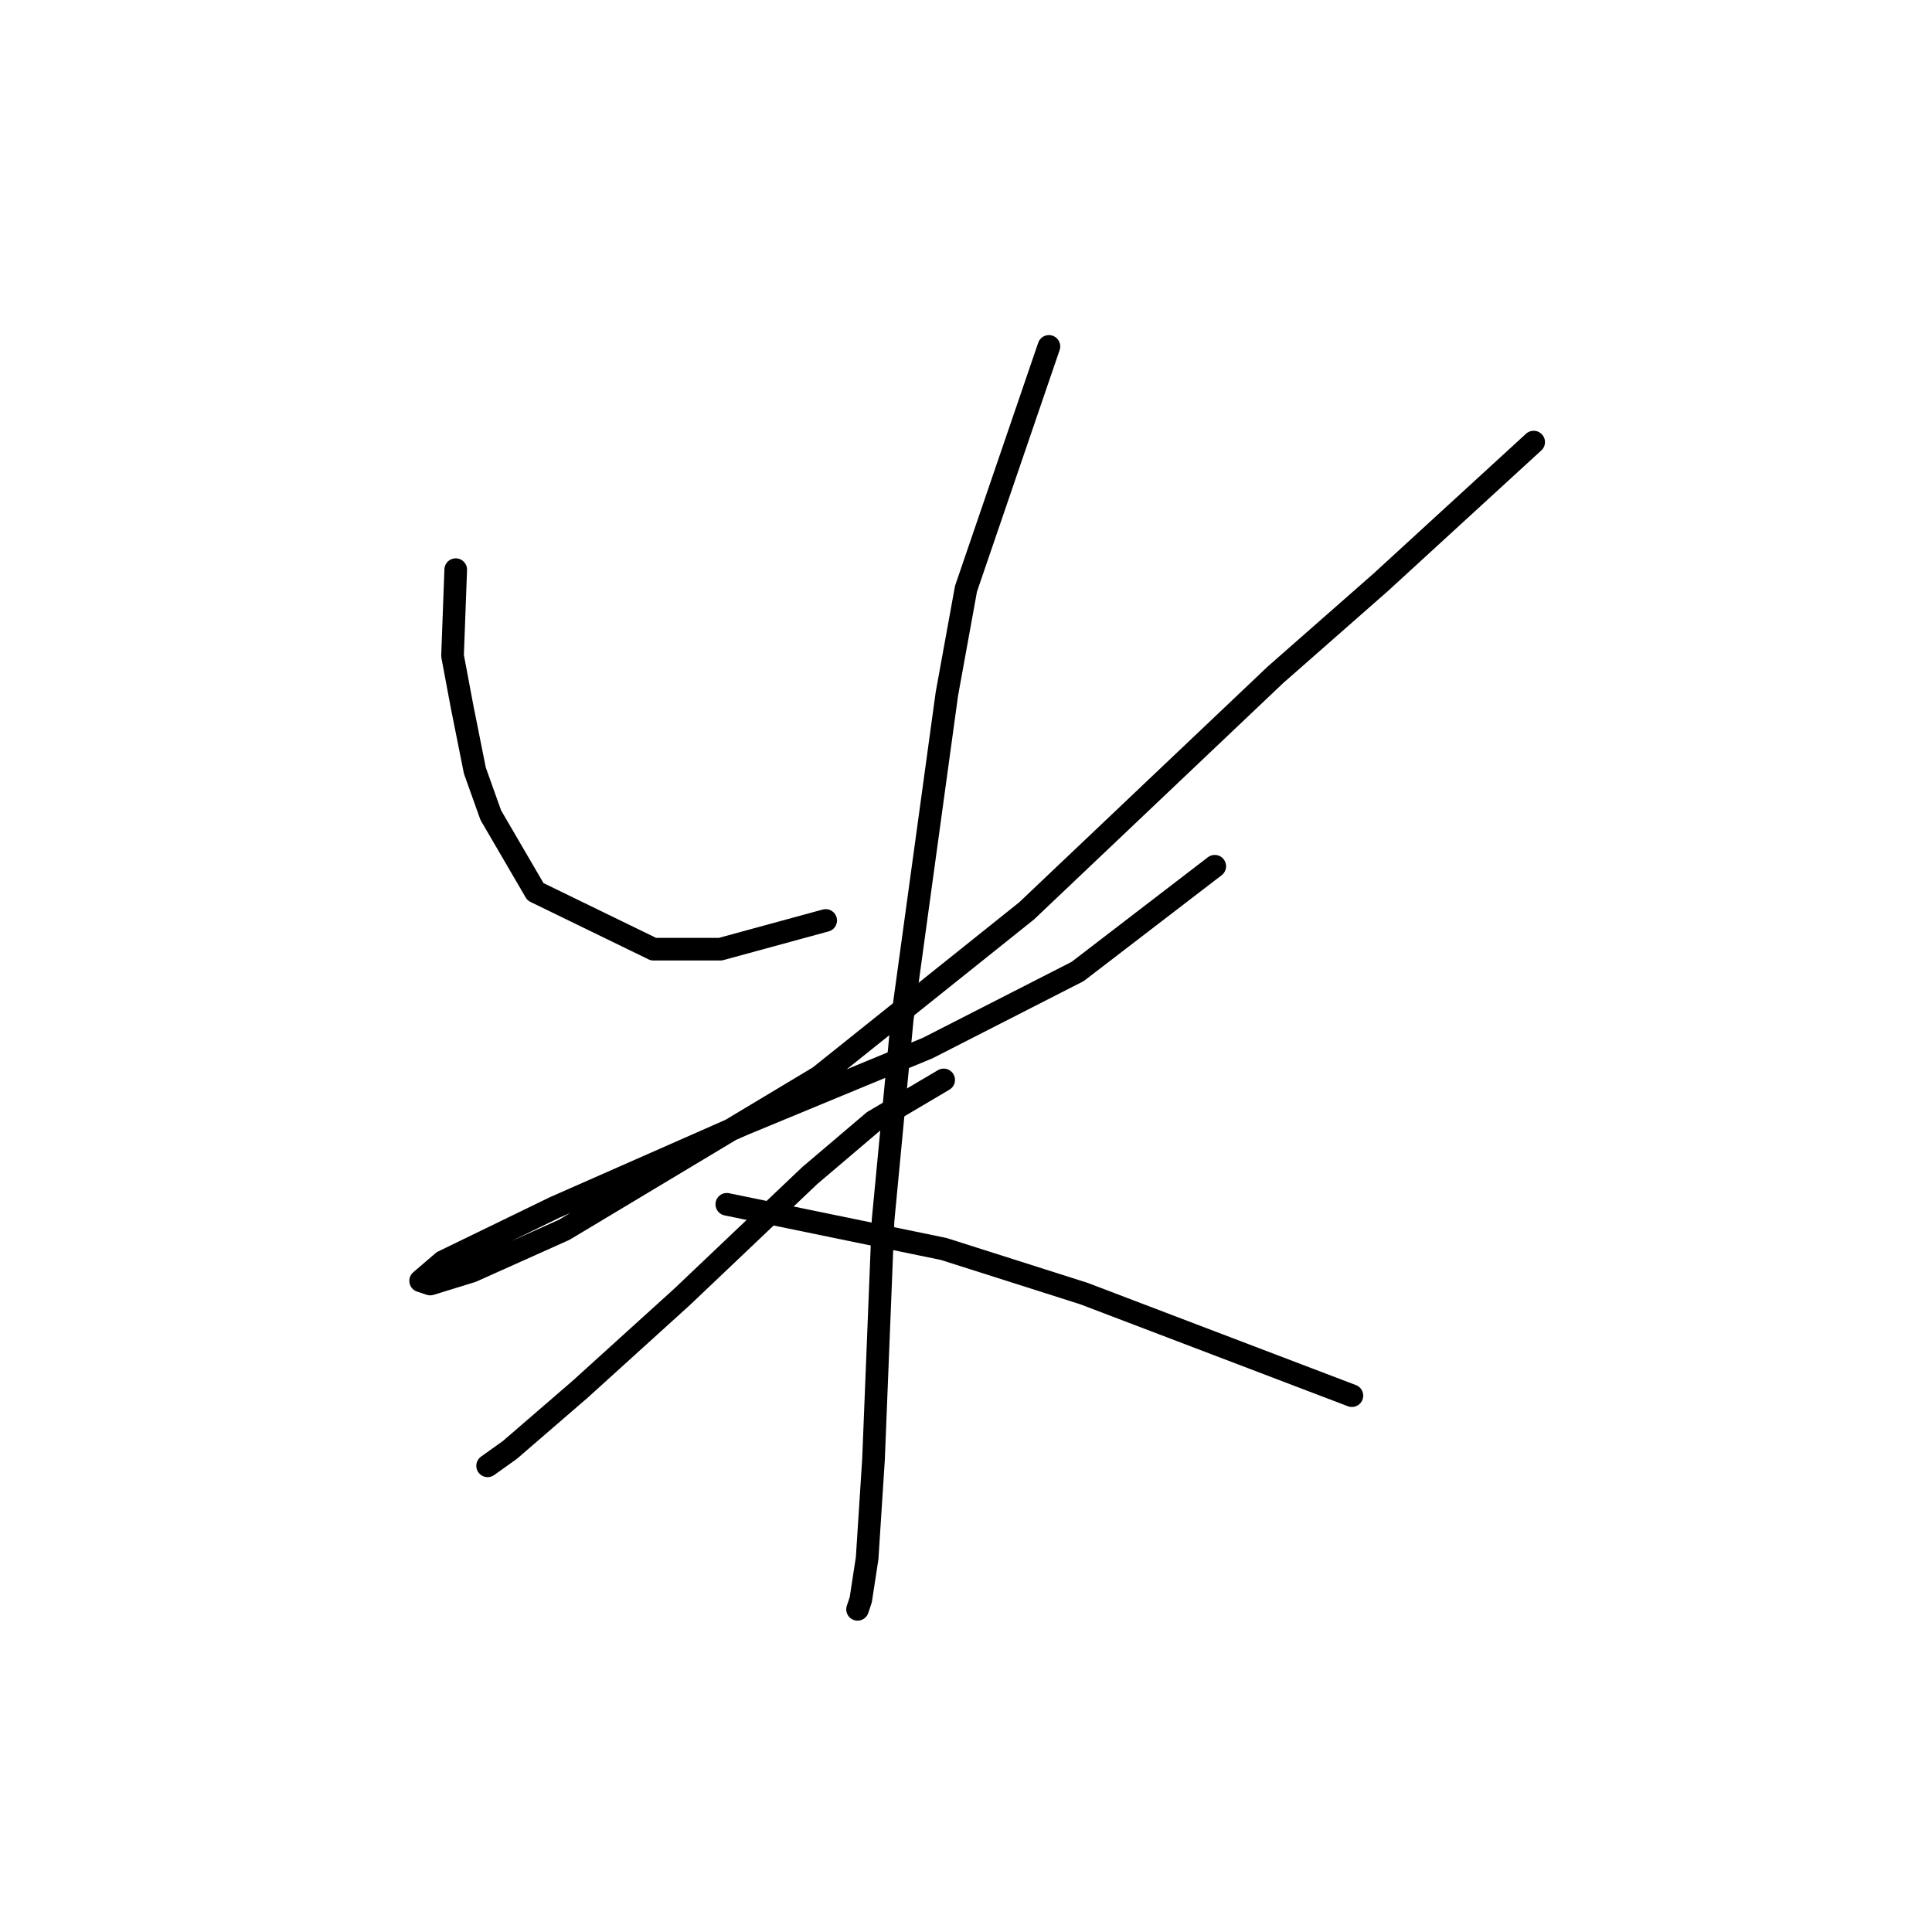 <?xml version="1.0" standalone="no"?>
    <svg width="256" height="256" xmlns="http://www.w3.org/2000/svg" version="1.1">
    <polyline stroke="black" stroke-width="3" stroke-linecap="round" fill="transparent" stroke-linejoin="round" points="60.386 75.482 59.963 86.892 61.231 93.653 62.921 102.105 65.034 108.021 70.95 118.163 86.586 125.77 95.46 125.77 109.406 121.967 109.406 121.967 " />
        <polyline stroke="black" stroke-width="3" stroke-linecap="round" fill="transparent" stroke-linejoin="round" points="203.219 58.579 182.935 77.173 168.99 89.428 152.509 105.063 136.028 120.699 108.56 142.673 74.754 162.957 62.499 168.451 57.005 170.141 55.737 169.719 58.695 167.183 73.486 159.999 98.418 149.012 122.928 138.87 142.79 128.728 160.961 114.783 160.961 114.783 " />
        <polyline stroke="black" stroke-width="3" stroke-linecap="round" fill="transparent" stroke-linejoin="round" points="138.987 45.901 127.999 78.018 125.464 91.963 119.548 135.067 117.012 161.69 115.744 193.384 114.899 206.484 114.054 211.977 113.631 213.245 113.631 213.245 " />
        <polyline stroke="black" stroke-width="3" stroke-linecap="round" fill="transparent" stroke-linejoin="round" points="125.041 143.096 115.744 148.59 107.293 155.773 90.389 171.832 76.867 184.087 67.57 192.116 64.612 194.229 64.612 194.229 " />
        <polyline stroke="black" stroke-width="3" stroke-linecap="round" fill="transparent" stroke-linejoin="round" points="96.305 159.577 125.041 165.493 143.635 171.409 161.384 178.17 179.132 184.932 179.132 184.932 " />
        </svg>